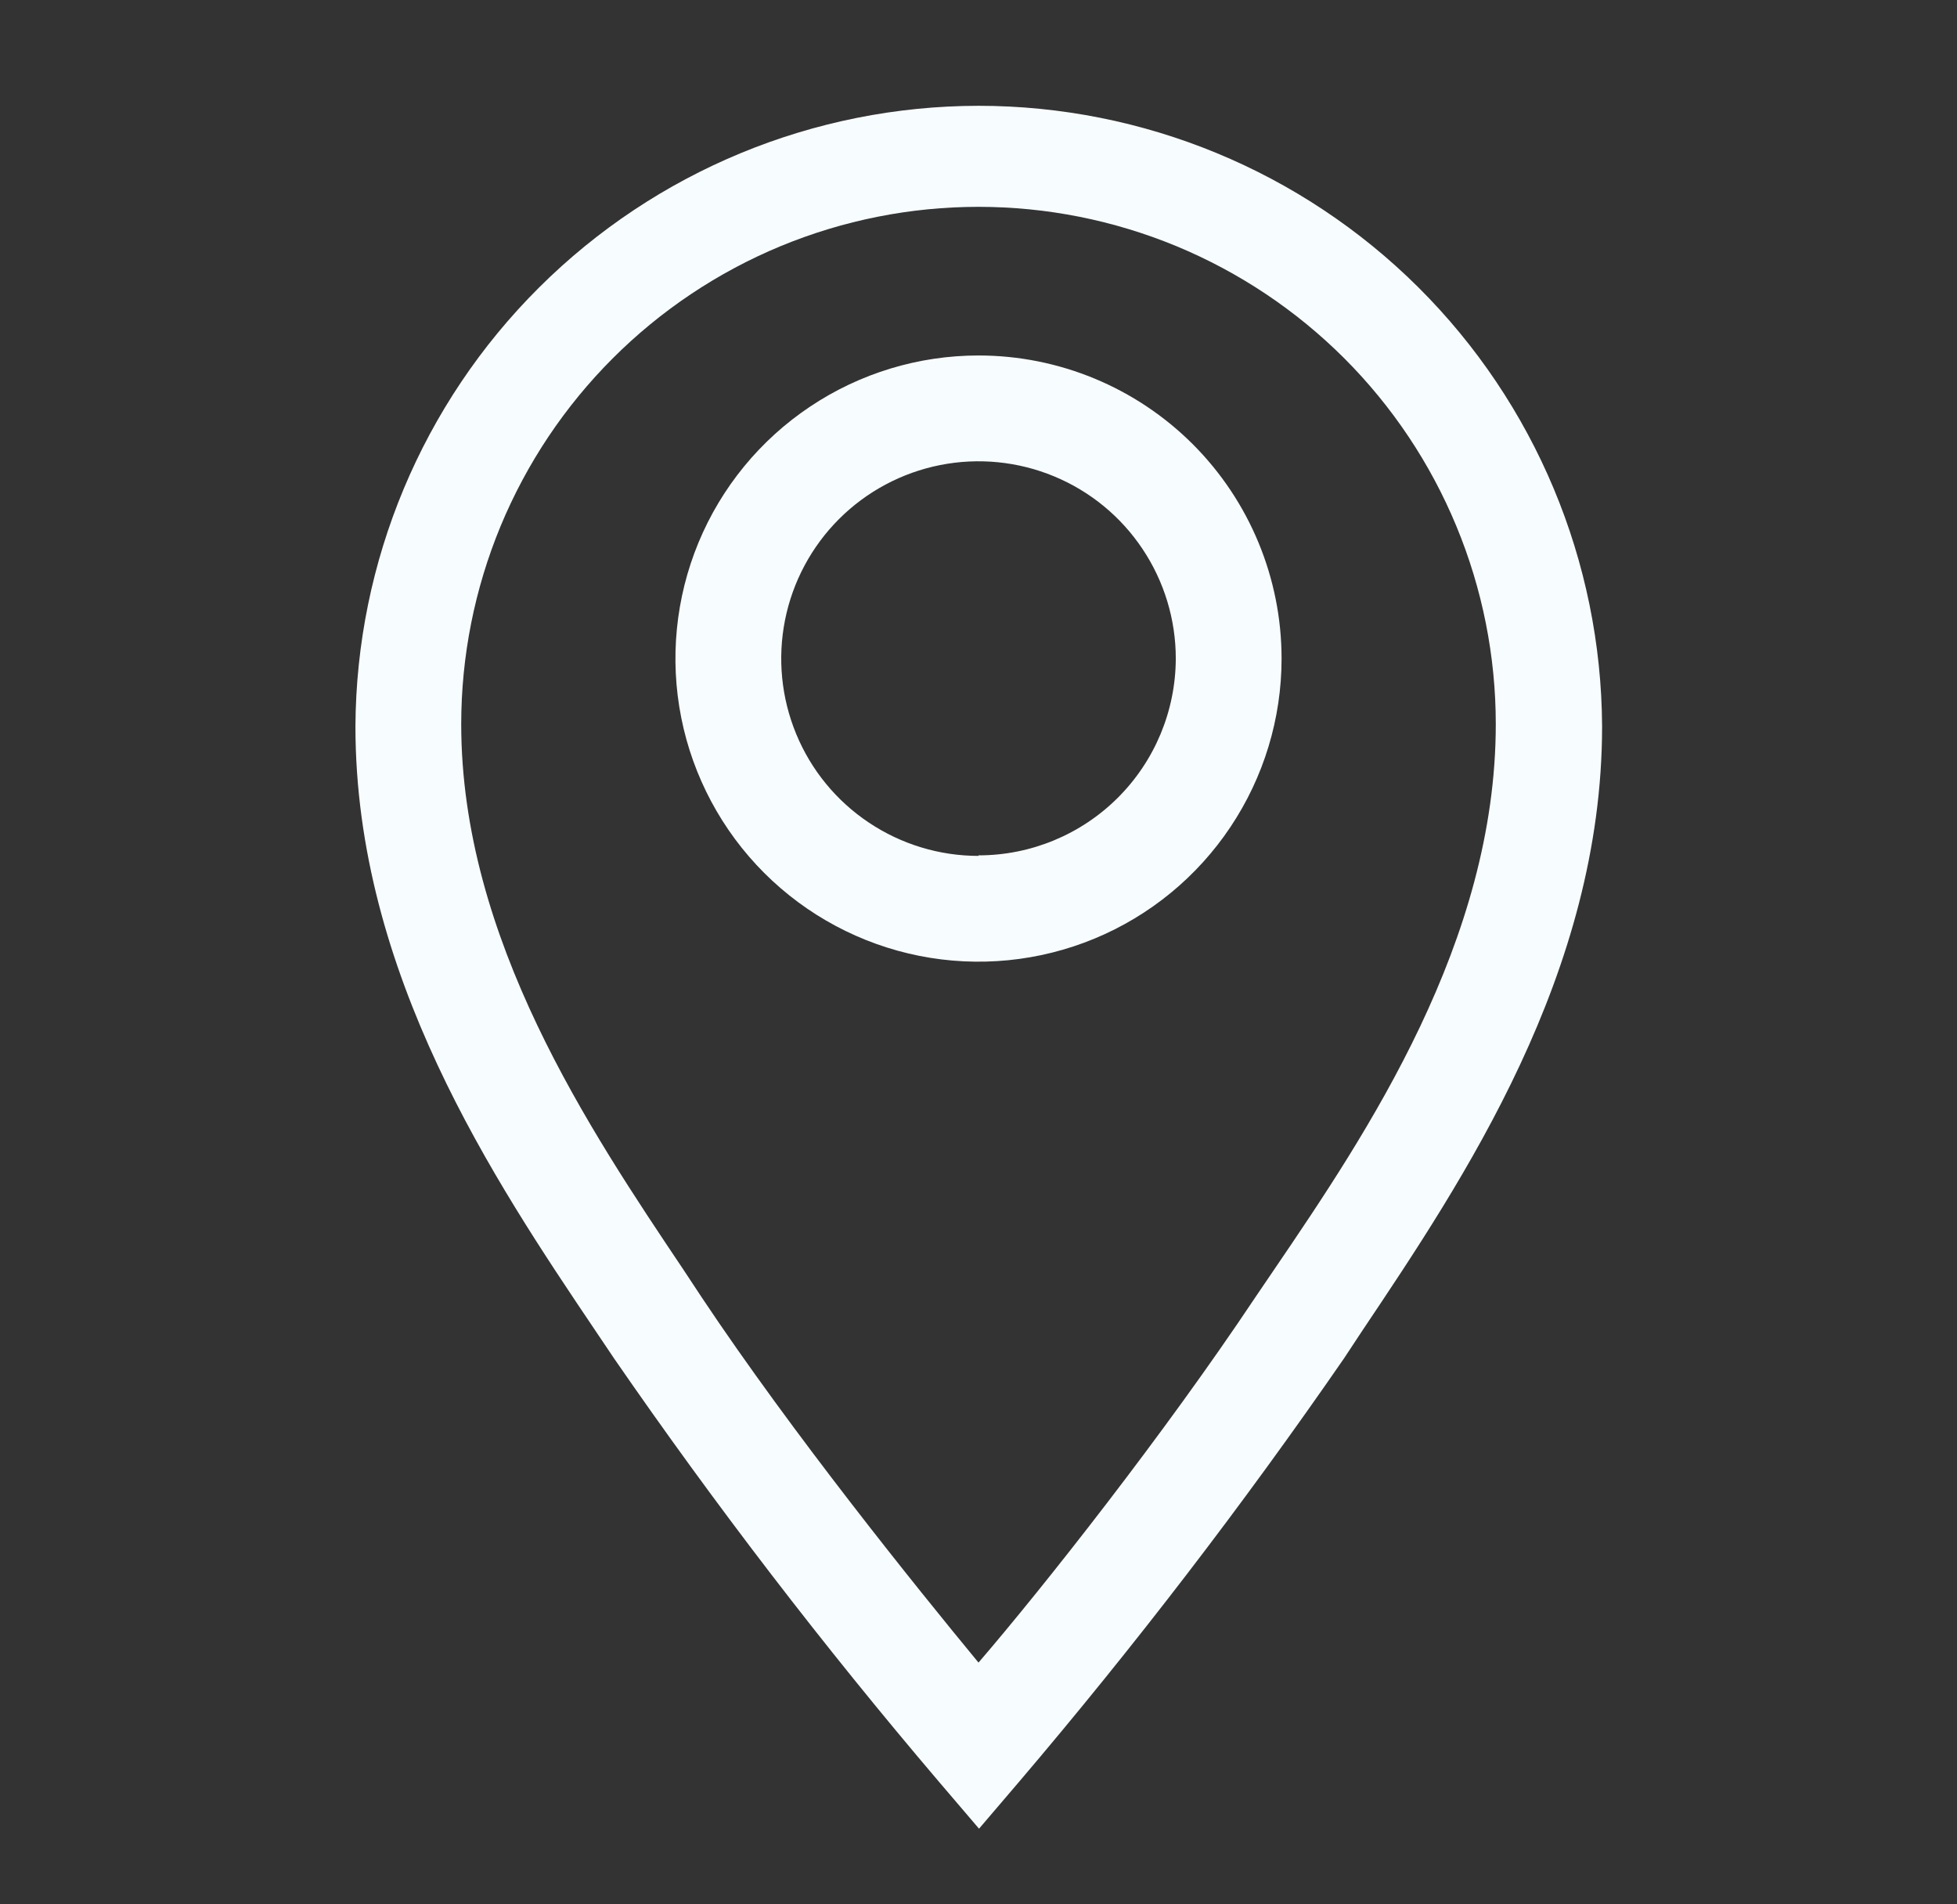 <svg width="37" height="36" viewBox="0 0 37 36" fill="none" xmlns="http://www.w3.org/2000/svg">
<rect x="0" y="0" width="37" height="36" fill="#333333" stroke="none"/>
<path d="M18.5 6.72C17.367 6.72 16.259 7.056 15.317 7.686C14.374 8.315 13.64 9.21 13.206 10.257C12.773 11.304 12.659 12.456 12.88 13.568C13.101 14.679 13.647 15.7 14.448 16.502C15.25 17.303 16.271 17.849 17.382 18.07C18.494 18.291 19.646 18.177 20.693 17.744C21.74 17.31 22.635 16.576 23.264 15.633C23.894 14.691 24.23 13.583 24.23 12.45C24.23 10.93 23.626 9.473 22.552 8.398C21.477 7.324 20.02 6.72 18.5 6.72ZM18.5 16.18C17.762 16.18 17.041 15.961 16.428 15.551C15.814 15.142 15.336 14.559 15.054 13.877C14.772 13.196 14.698 12.446 14.842 11.722C14.986 10.999 15.341 10.334 15.863 9.812C16.384 9.291 17.049 8.936 17.772 8.792C18.496 8.648 19.246 8.722 19.927 9.004C20.609 9.286 21.192 9.764 21.601 10.378C22.011 10.991 22.23 11.712 22.23 12.45C22.227 13.438 21.833 14.384 21.134 15.081C20.435 15.778 19.488 16.17 18.5 16.17V16.18Z" fill="#F7FCFF"/>
<path d="M18.5 2C15.385 2.003 12.398 3.238 10.191 5.436C7.984 7.633 6.736 10.615 6.72 13.73C6.72 18.4 9.34 22.31 11.26 25.16L11.61 25.68C13.52 28.449 15.569 31.119 17.75 33.68L18.51 34.57L19.27 33.68C21.45 31.119 23.499 28.448 25.41 25.68L25.76 25.15C27.67 22.3 30.29 18.4 30.29 13.73C30.274 10.614 29.025 7.63 26.816 5.432C24.606 3.234 21.616 2 18.5 2ZM24.09 24L23.73 24.53C22.01 27.11 19.73 30 18.5 31.43C17.32 30 14.99 27.11 13.27 24.53L12.92 24C11.15 21.36 8.72 17.75 8.72 13.69C8.72 12.406 8.973 11.134 9.464 9.947C9.956 8.761 10.676 7.683 11.585 6.774C12.493 5.866 13.571 5.146 14.757 4.654C15.944 4.163 17.216 3.91 18.5 3.91C19.784 3.91 21.056 4.163 22.243 4.654C23.429 5.146 24.507 5.866 25.416 6.774C26.324 7.683 27.044 8.761 27.535 9.947C28.027 11.134 28.28 12.406 28.28 13.69C28.28 17.79 25.86 21.4 24.09 24Z" fill="#F7FCFF"/>
</svg>
